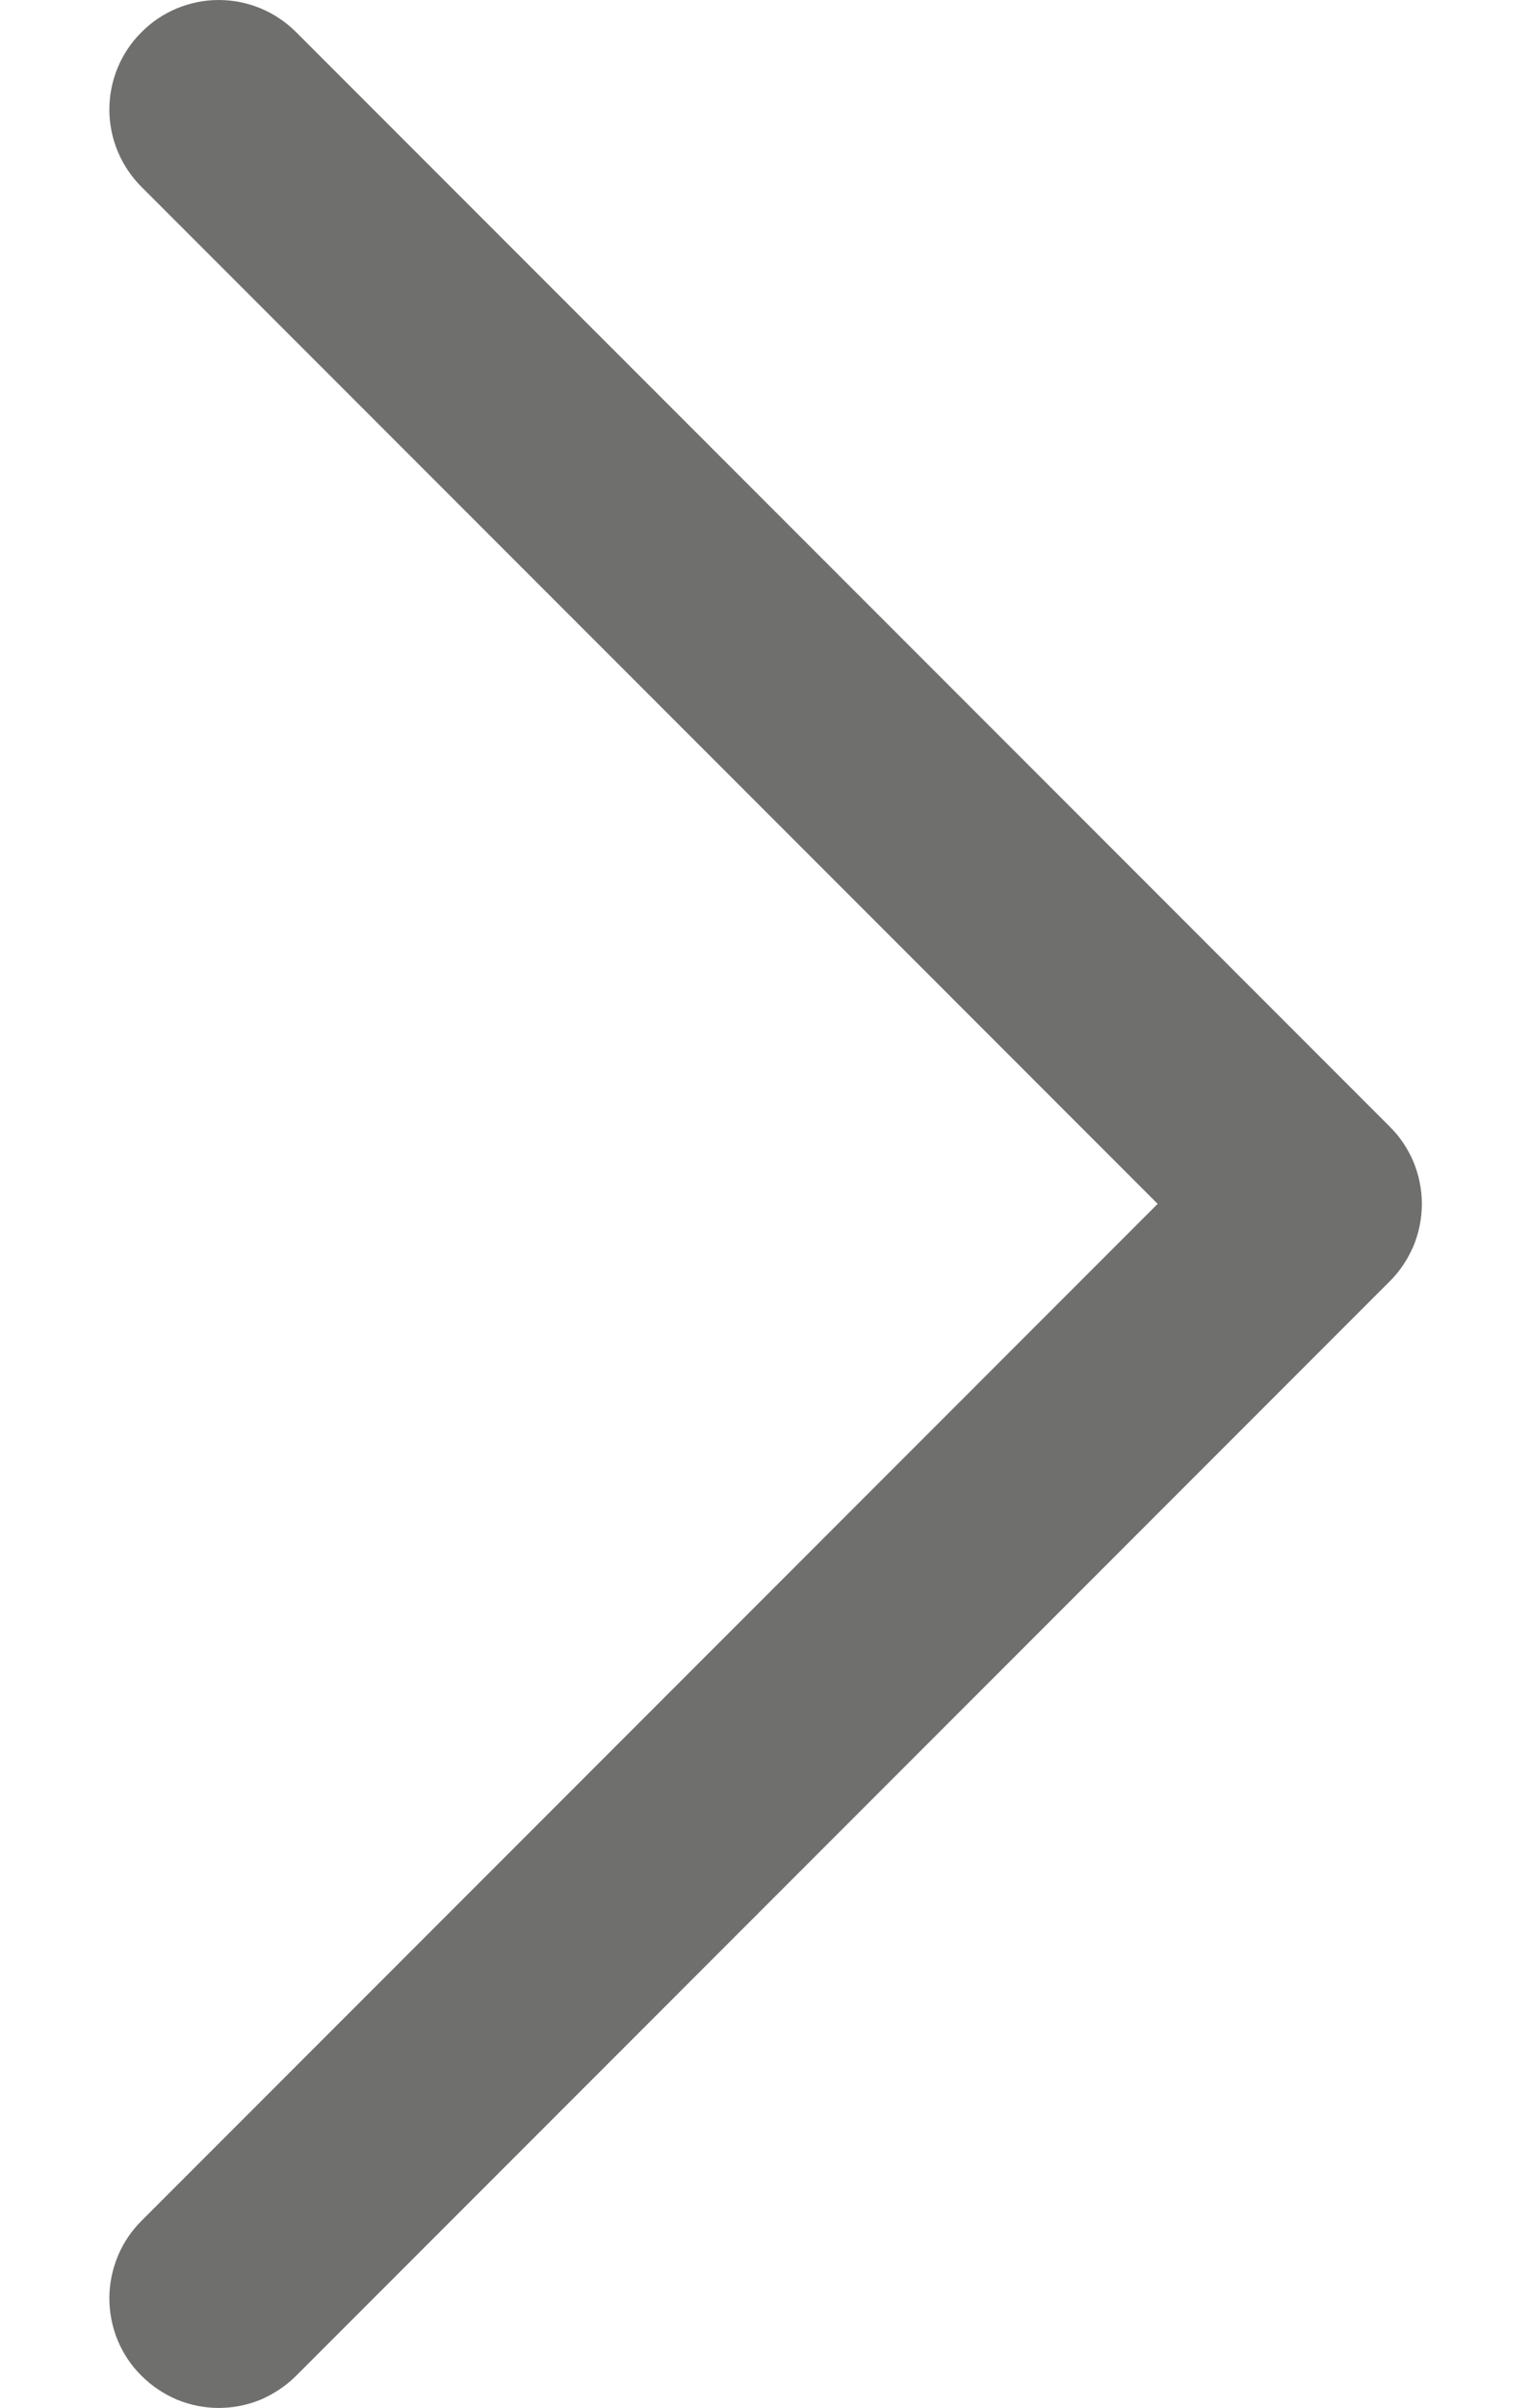 <svg width="7" height="11" viewBox="0 0 7 11" fill="none" xmlns="http://www.w3.org/2000/svg">
<path d="M6.354 5.854L1.354 10.854C1.308 10.9 1.252 10.937 1.192 10.963C1.131 10.988 1.066 11.001 1 11.001C0.935 11.001 0.87 10.988 0.809 10.963C0.748 10.937 0.693 10.9 0.647 10.854C0.6 10.808 0.563 10.752 0.538 10.692C0.513 10.631 0.5 10.566 0.5 10.5C0.5 10.435 0.513 10.37 0.538 10.309C0.563 10.248 0.6 10.193 0.647 10.146L5.293 5.5L0.647 0.854C0.553 0.76 0.5 0.633 0.5 0.5C0.5 0.368 0.553 0.24 0.647 0.147C0.74 0.053 0.868 9.88558e-10 1 0C1.133 -9.88558e-10 1.26 0.053 1.354 0.147L6.354 5.147C6.401 5.193 6.437 5.248 6.463 5.309C6.488 5.37 6.501 5.435 6.501 5.5C6.501 5.566 6.488 5.631 6.463 5.692C6.437 5.752 6.401 5.808 6.354 5.854Z" fill="#323231" fill-opacity="0.7"/>
</svg>
